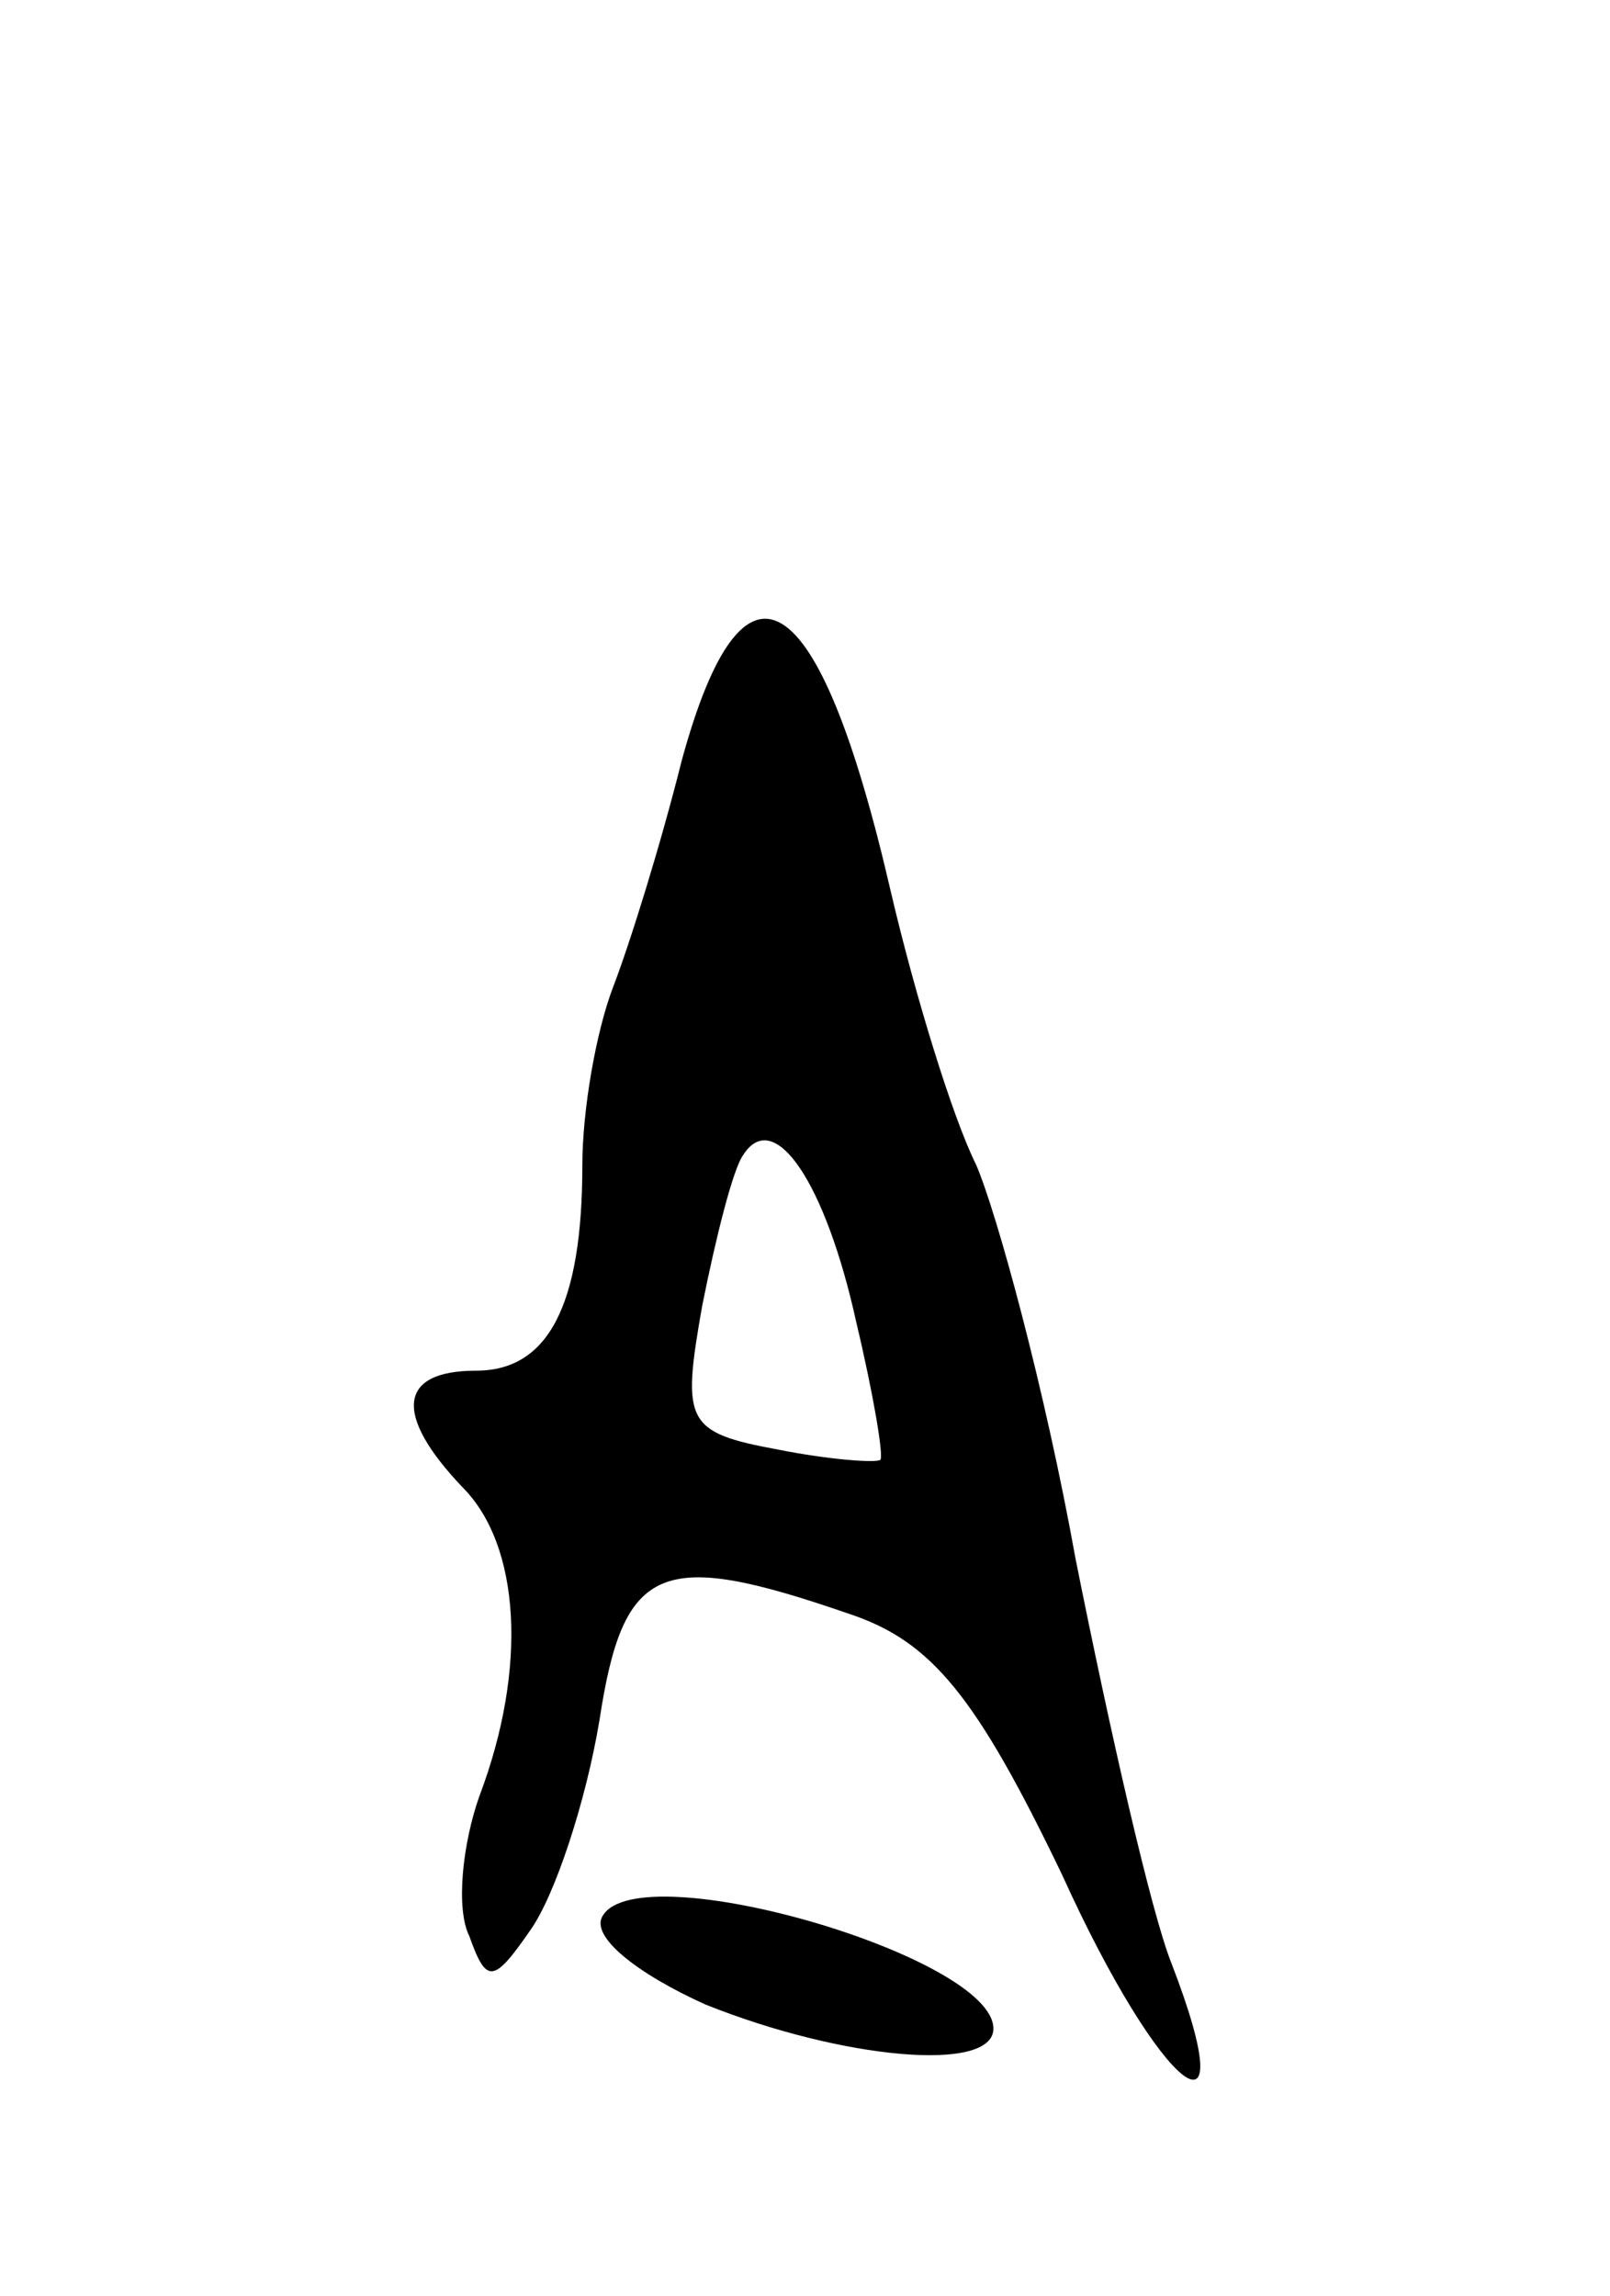 <svg version="1.0" xmlns="http://www.w3.org/2000/svg"
 width="47pt" height="67pt" viewBox="0 0 47 67"
 preserveAspectRatio="xMidYMid meet">
<g transform="translate(0,67) scale(0.1,-0.1)"
fill="#000000" stroke="none">
<path d="M199 448 c-6 -24 -15 -53 -20 -66 -5 -13 -9 -36 -9 -52 0 -41 -10
-60 -31 -60 -23 0 -24 -13 -4 -34 17 -17 19 -53 5 -90 -5 -14 -7 -33 -3 -41 5
-14 7 -14 18 2 7 10 16 37 20 61 7 46 18 50 73 31 24 -8 37 -24 62 -76 29 -64
54 -83 32 -26 -6 15 -18 68 -28 118 -9 50 -23 101 -29 115 -7 14 -18 50 -25
80 -21 91 -43 104 -61 38z m51 -164 c5 -21 8 -39 7 -40 -1 -1 -15 0 -30 3 -27
5 -28 8 -22 42 4 20 9 40 12 44 9 14 24 -8 33 -49z"/>
<path d="M176 111 c-4 -6 10 -17 30 -26 40 -16 84 -20 84 -7 0 21 -103 51
-114 33z"/>
</g>
</svg>
